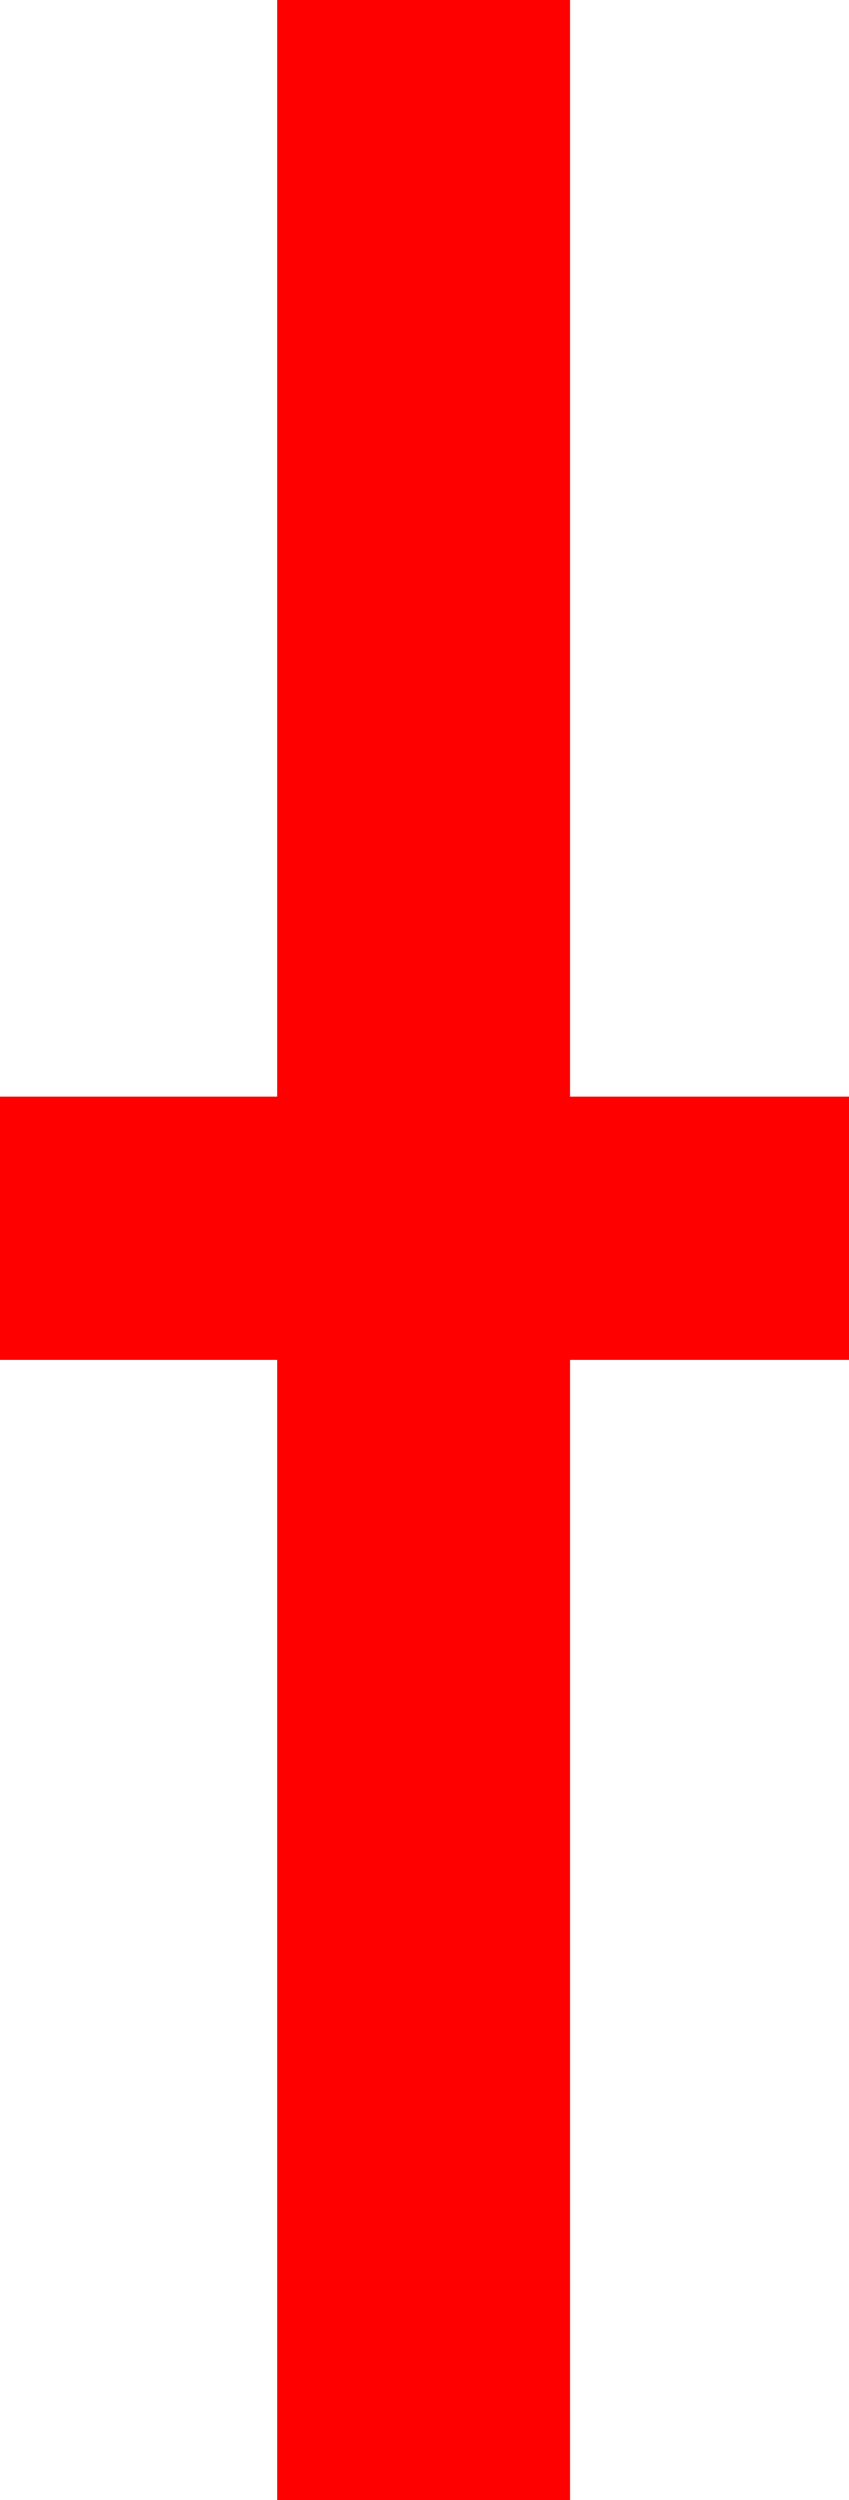 <?xml version="1.0" encoding="utf-8"?>
<!DOCTYPE svg PUBLIC "-//W3C//DTD SVG 1.1//EN" "http://www.w3.org/Graphics/SVG/1.1/DTD/svg11.dtd">
<svg width="14.268" height="42.012" xmlns="http://www.w3.org/2000/svg" xmlns:xlink="http://www.w3.org/1999/xlink" xmlns:xml="http://www.w3.org/XML/1998/namespace" version="1.1">
  <g>
    <g>
      <path style="fill:#FF0000;fill-opacity:1" d="M4.658,0L9.58,0 9.58,18.428 14.268,18.428 14.268,22.852 9.58,22.852 9.58,42.012 4.658,42.012 4.658,22.852 0,22.852 0,18.428 4.658,18.428 4.658,0z" />
    </g>
  </g>
</svg>